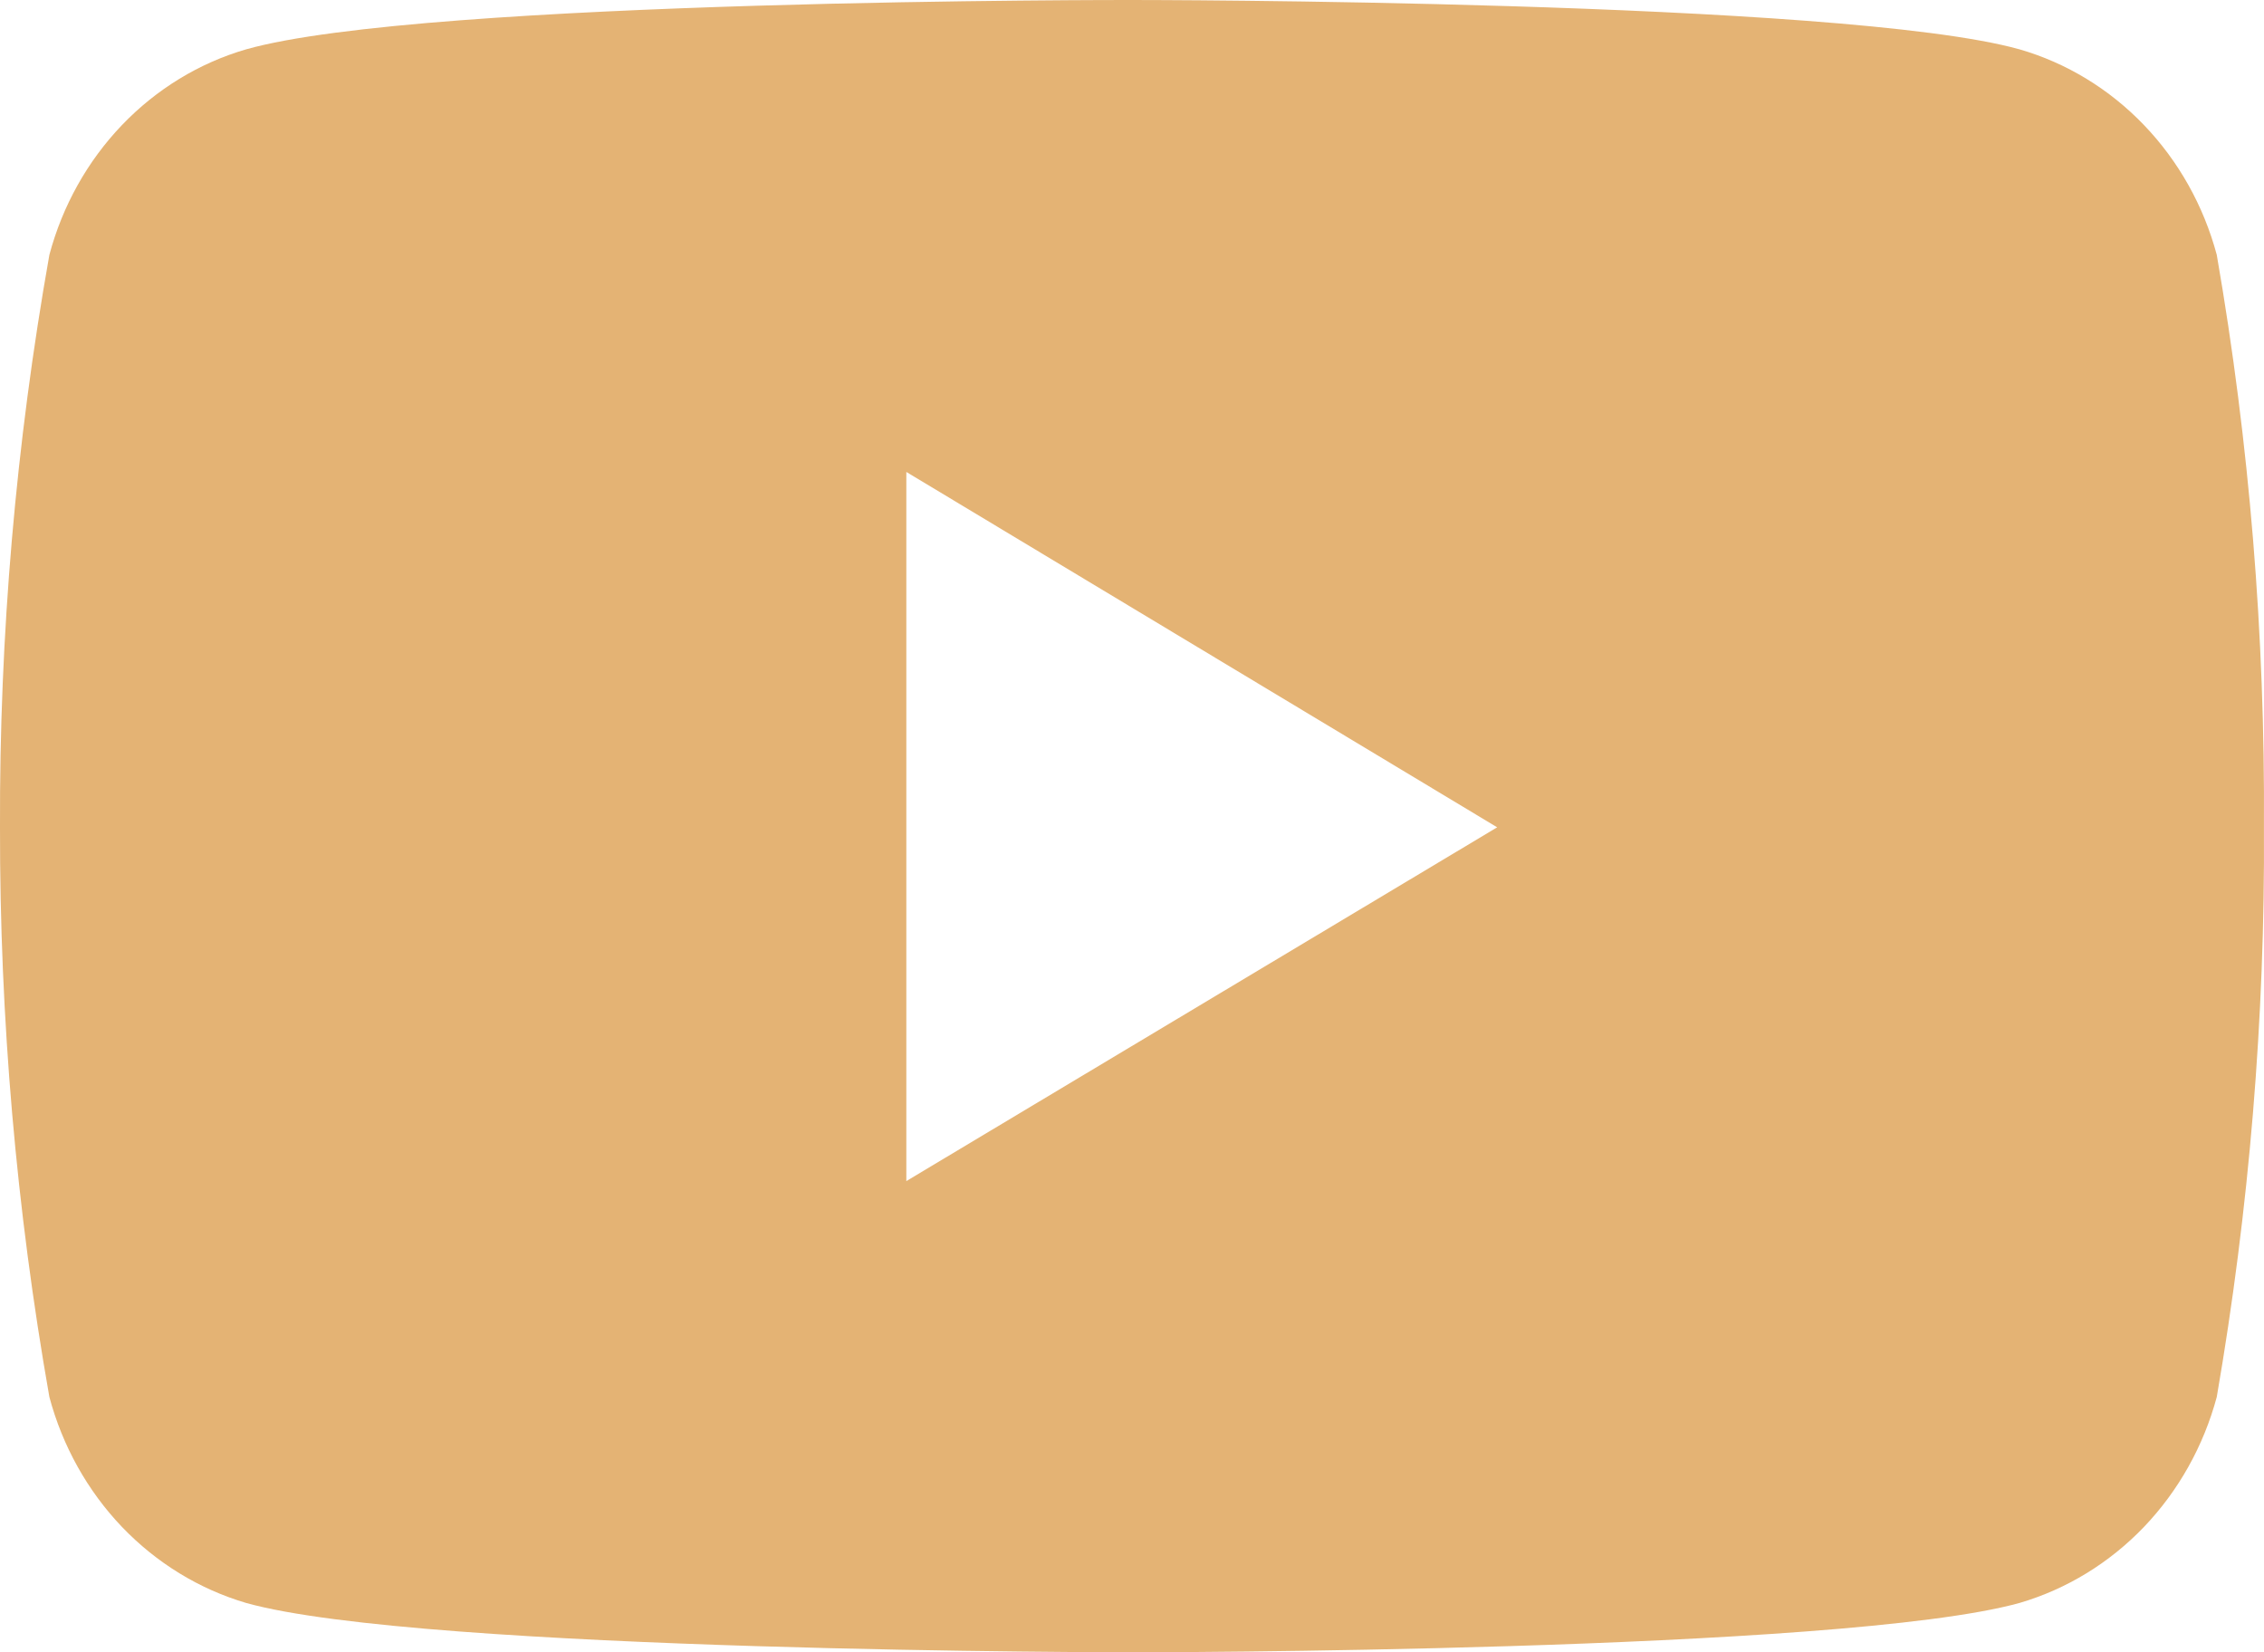 <svg width="37" height="27" viewBox="0 0 37 27" fill="none" xmlns="http://www.w3.org/2000/svg">
<path id="yotube" d="M36.228 4.164C36.013 3.362 35.603 2.631 35.038 2.043C34.474 1.455 33.773 1.028 33.004 0.806C30.118 3.85143e-05 18.518 3.87091e-05 18.518 3.87091e-05C18.518 3.87091e-05 6.939 -0.019 4.023 0.806C3.256 1.029 2.556 1.456 1.993 2.044C1.429 2.633 1.021 3.363 0.807 4.164C0.259 7.249 -0.011 10.381 0 13.519C-0.005 16.641 0.265 19.758 0.807 22.828C1.021 23.63 1.43 24.361 1.993 24.951C2.557 25.54 3.256 25.968 4.023 26.194C6.909 27 18.518 27 18.518 27C18.518 27 30.09 27 33.004 26.194C33.773 25.969 34.473 25.541 35.038 24.952C35.602 24.362 36.012 23.631 36.228 22.828C36.758 19.759 37.018 16.638 36.999 13.519C37.018 10.379 36.764 7.253 36.228 4.164ZM14.812 19.3V7.712L24.468 13.519L14.812 19.3Z" fill="#E4B374"/>
</svg>
